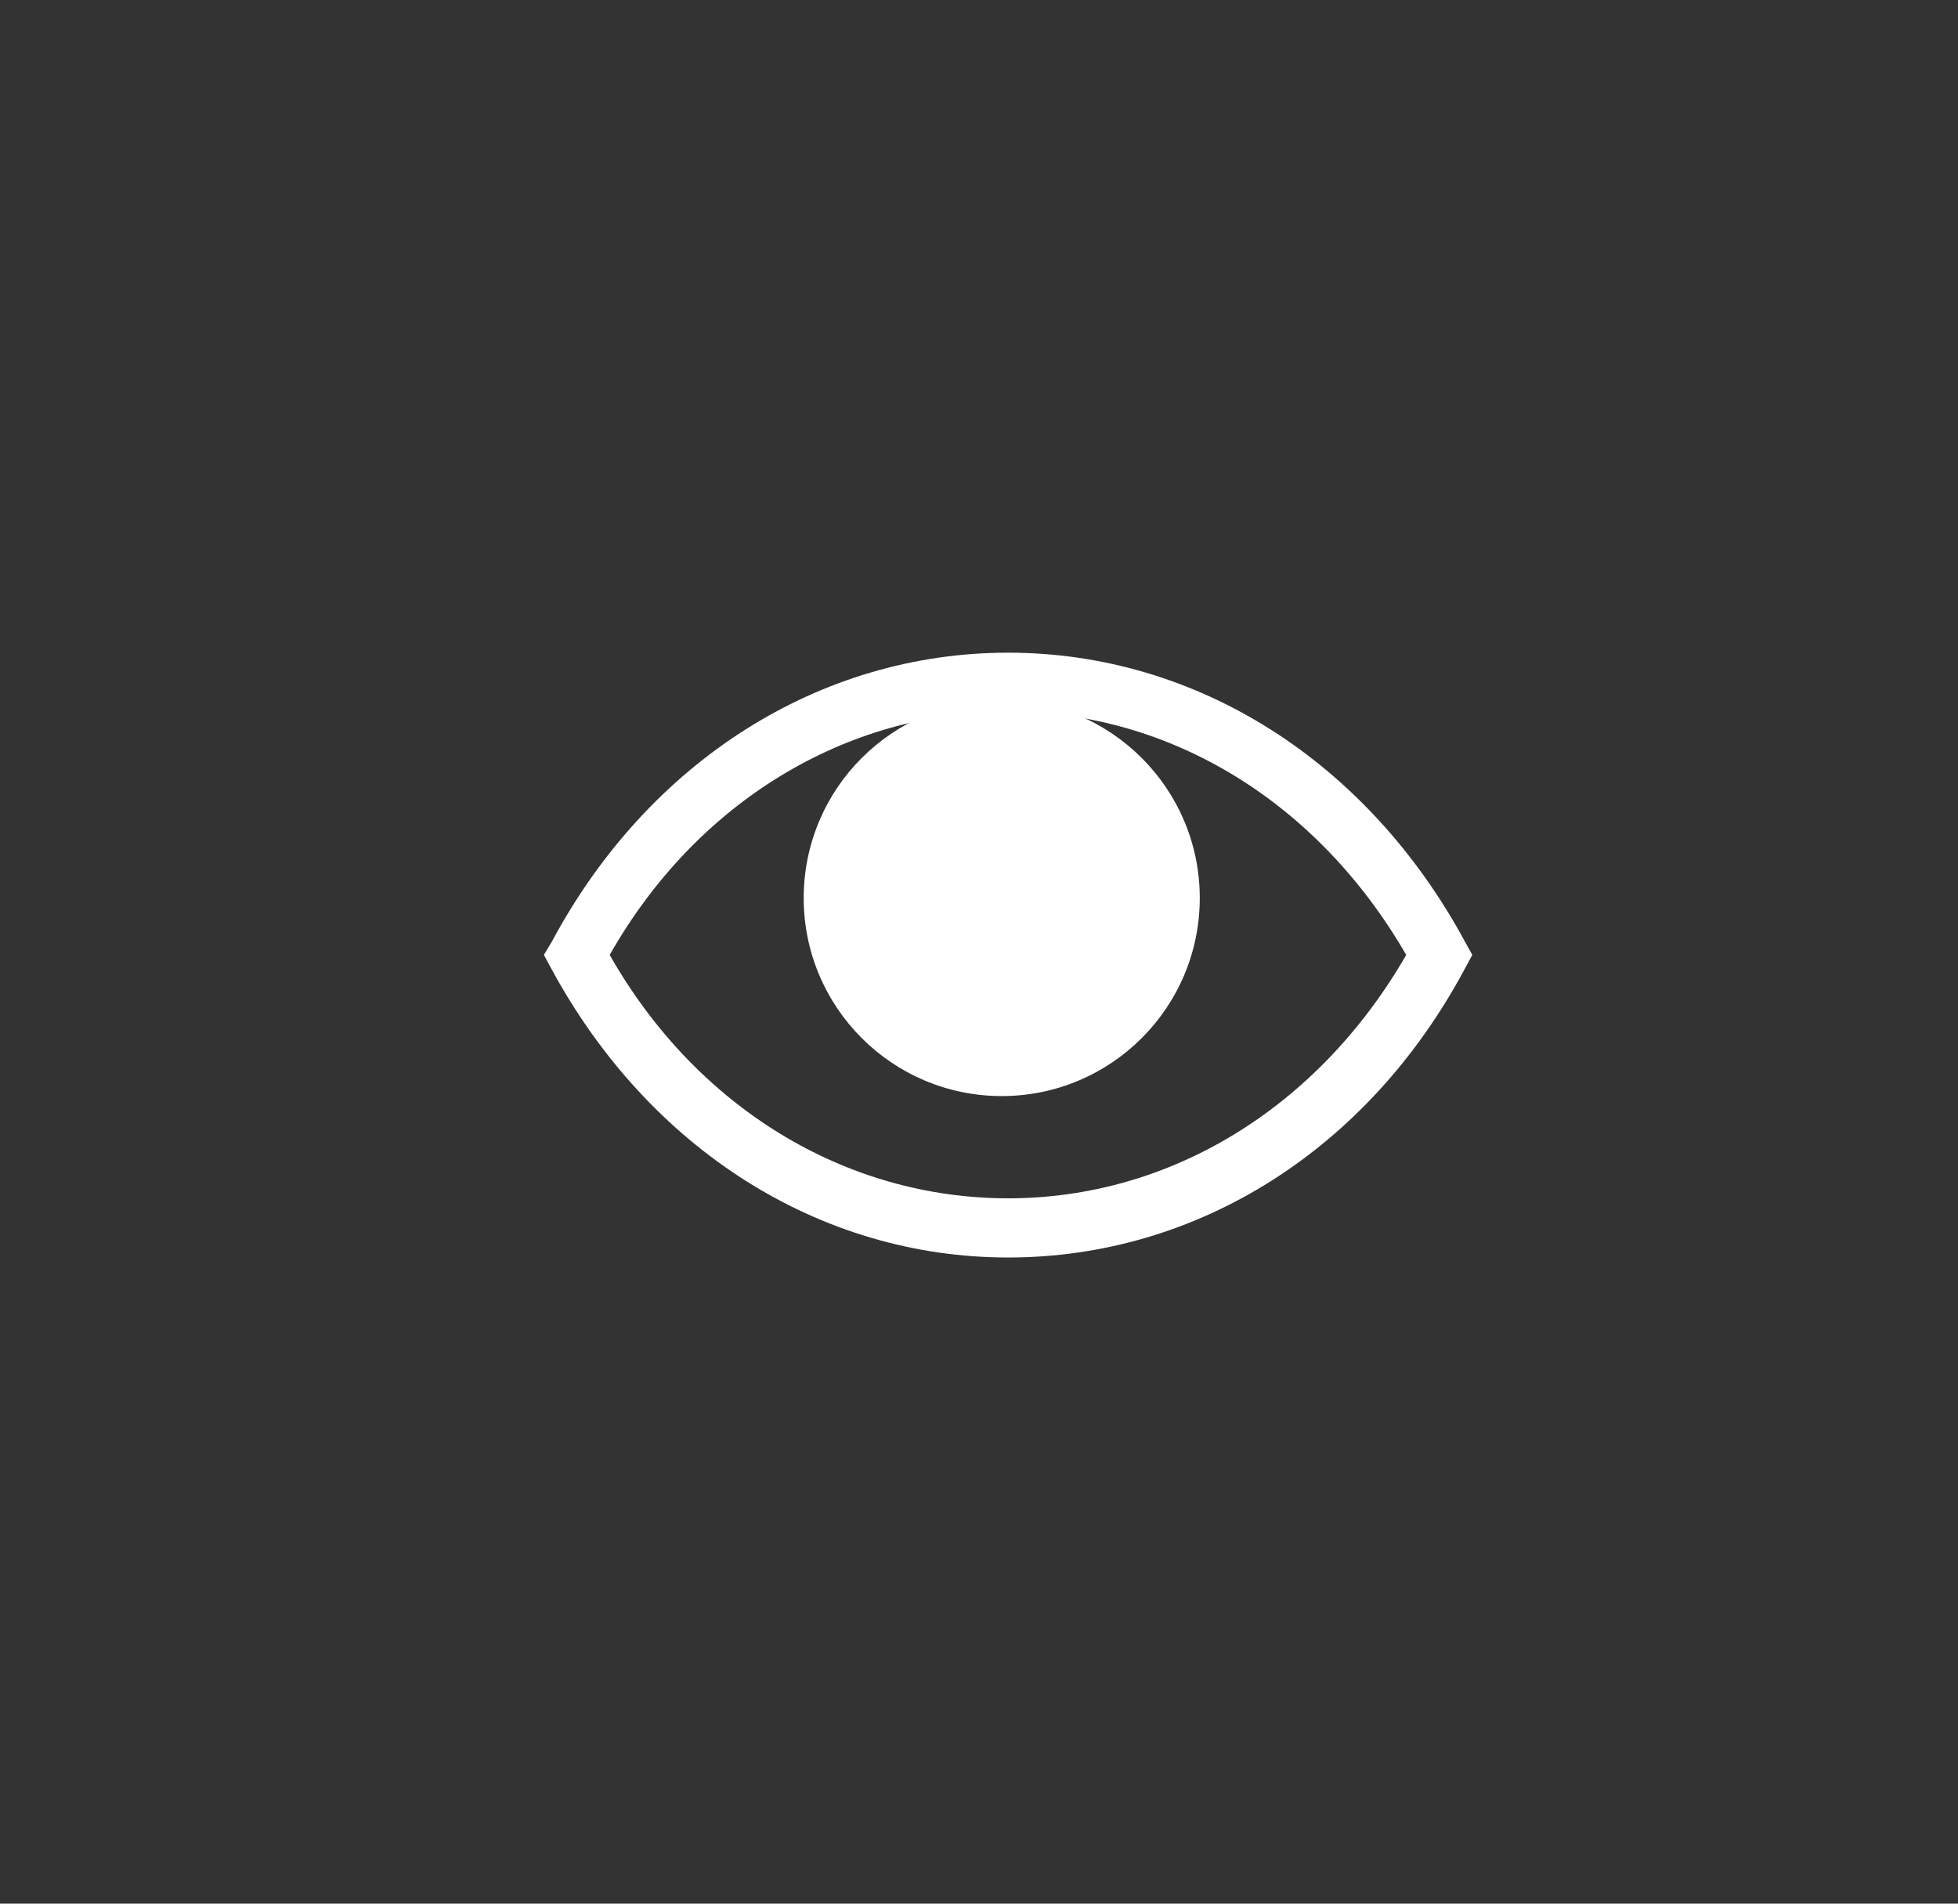 <svg width="36" height="35" viewBox="0 0 36 35" fill="none" xmlns="http://www.w3.org/2000/svg">
<rect x="0" y="0" width="36" height="35" fill="#333333" stroke="none"/>
<path d="M26.932 17.308C25.143 14.001 22.006 12 18.535 12C15.064 12 11.921 14.001 10.149 17.308L10 17.557L10.138 17.812C11.927 21.119 15.064 23.12 18.535 23.12C22.006 23.12 25.149 21.145 26.932 17.812L27.07 17.557L26.932 17.308ZM18.535 22.032C15.547 22.032 12.803 20.365 11.21 17.557C12.803 14.749 15.547 13.083 18.535 13.083C21.523 13.083 24.236 14.755 25.855 17.557C24.236 20.365 21.518 22.032 18.535 22.032Z" fill="white"/>
<path d="M18.418 20.152C20.429 20.152 22.059 18.522 22.059 16.511C22.059 14.5 20.429 12.87 18.418 12.87C16.407 12.87 14.777 14.5 14.777 16.511C14.777 18.522 16.407 20.152 18.418 20.152Z" fill="white"/>
</svg>
